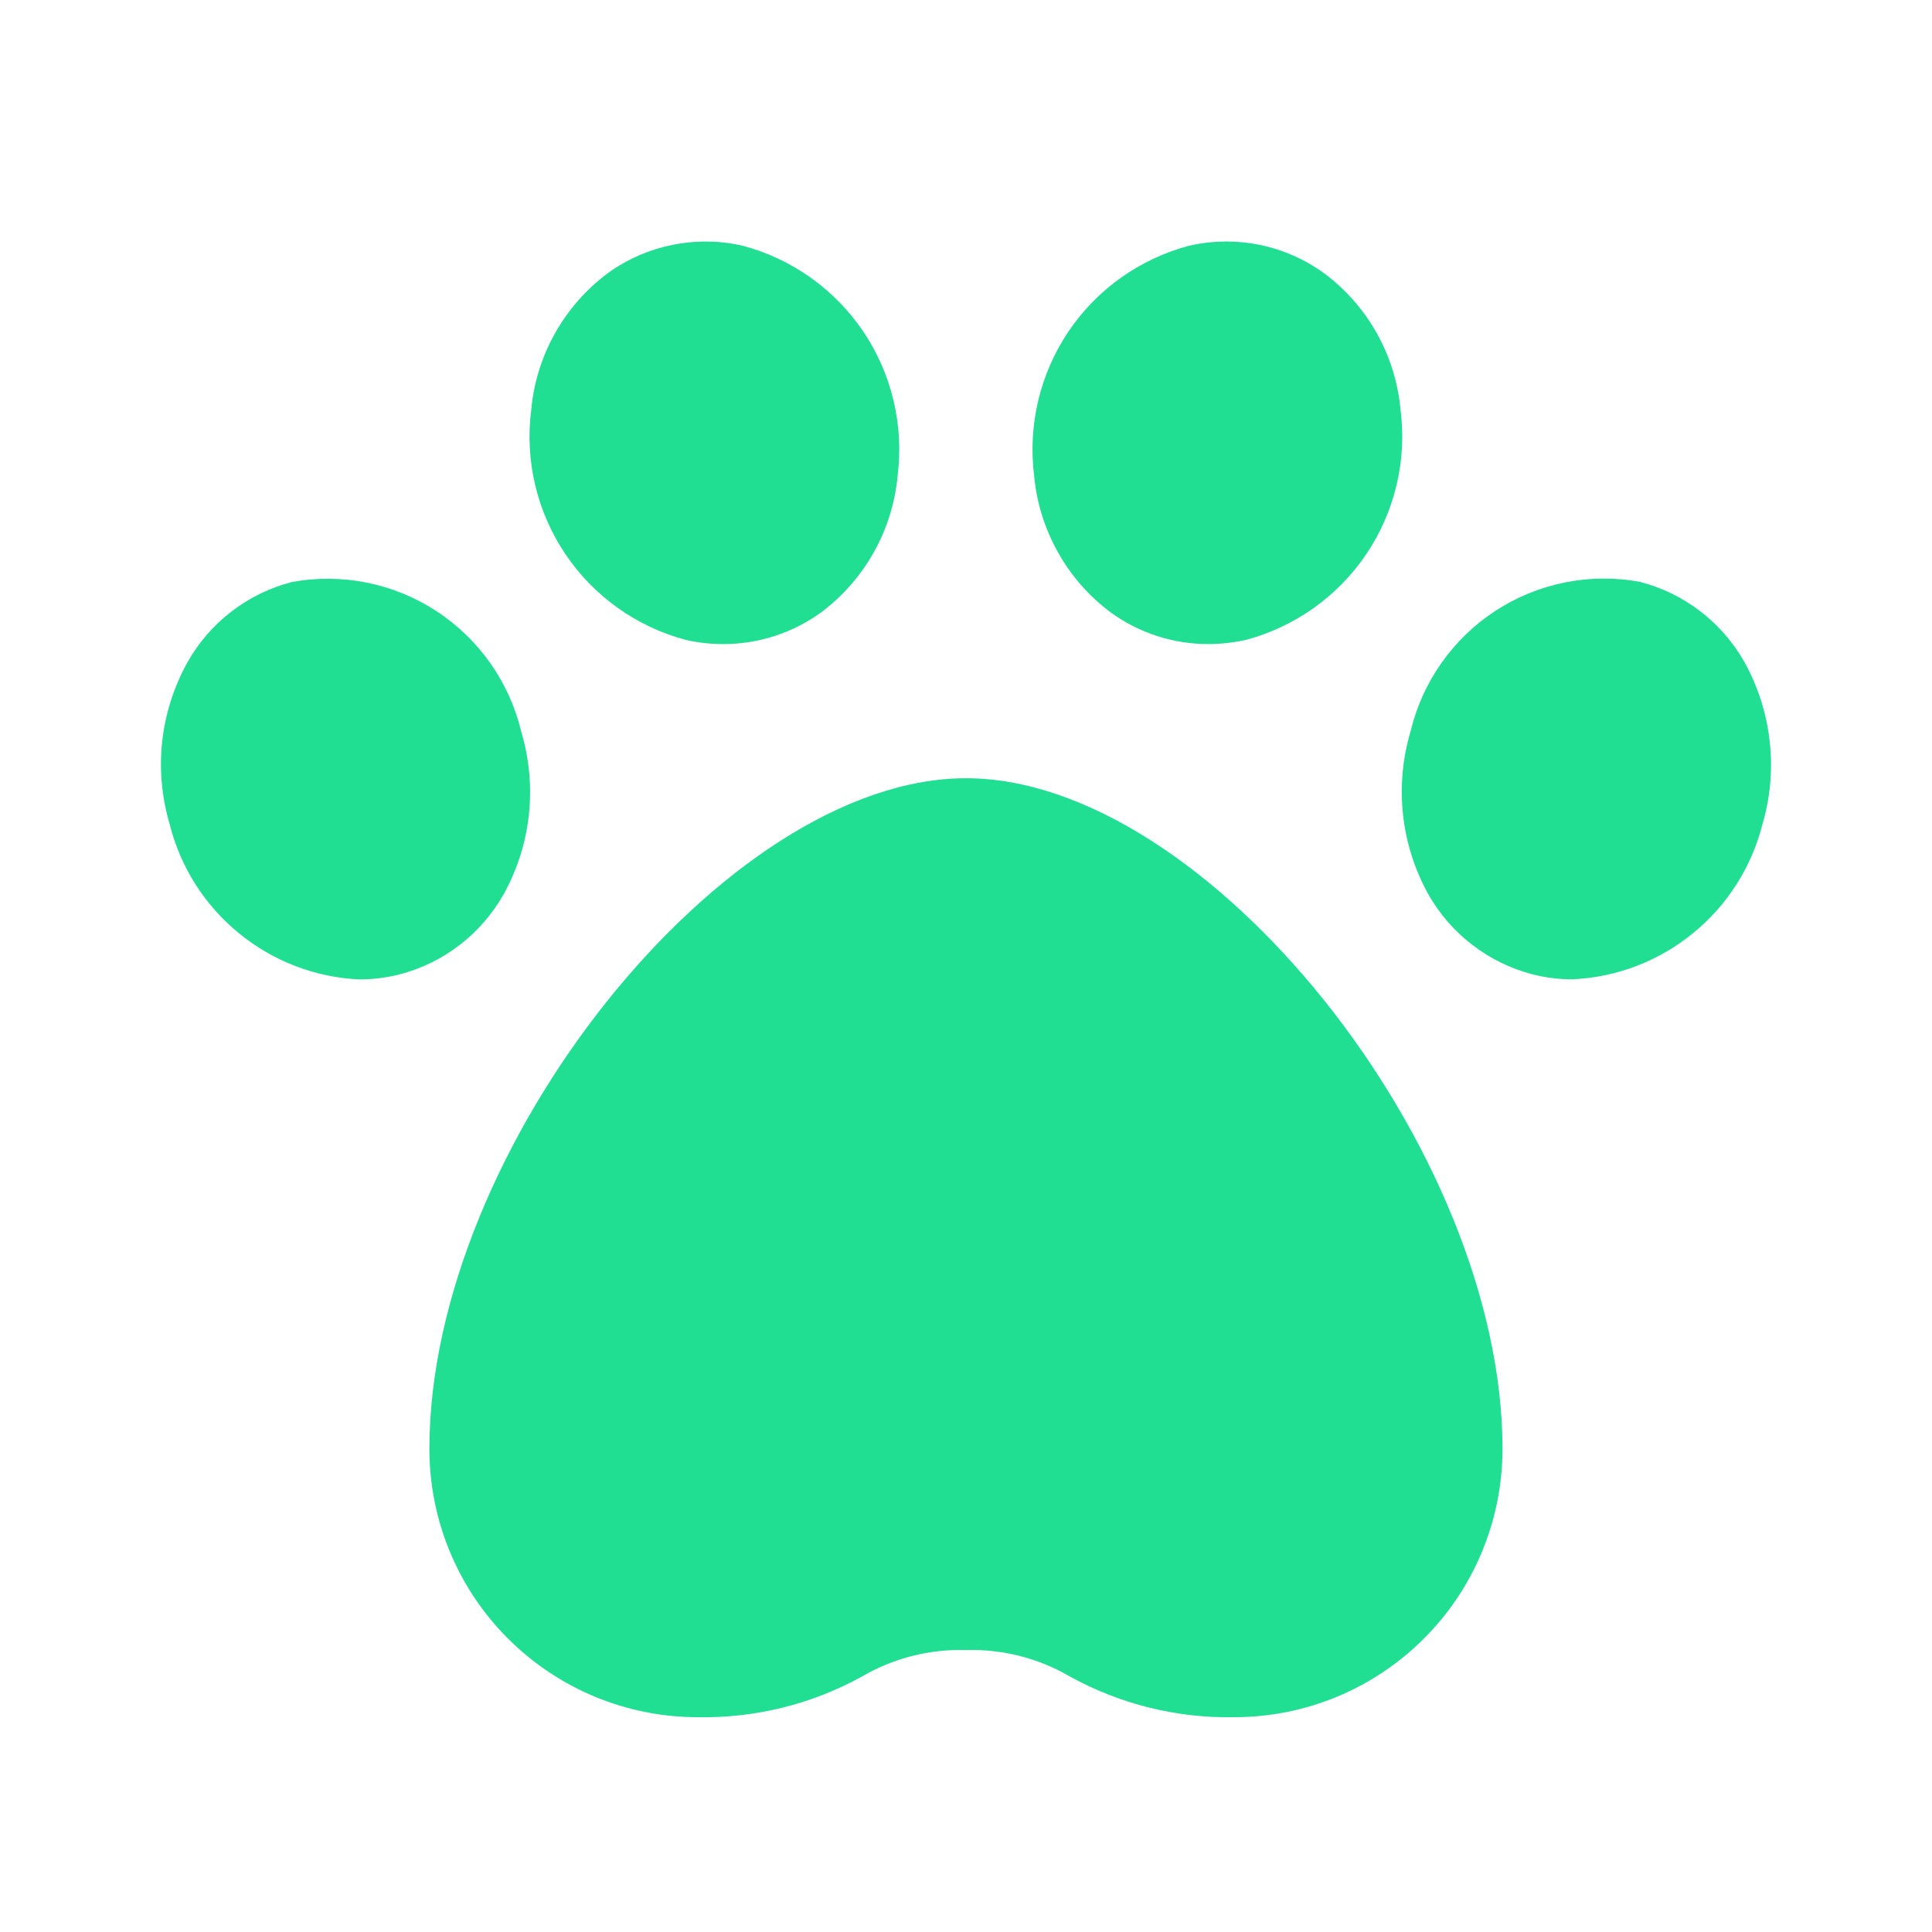 <svg width="16" height="16" viewBox="0 0 16 16" fill="none" xmlns="http://www.w3.org/2000/svg">
<path d="M5.682 5.3C5.784 5.323 5.887 5.334 5.991 5.334C6.283 5.334 6.567 5.241 6.802 5.07C6.981 4.936 7.129 4.766 7.238 4.571C7.347 4.376 7.414 4.16 7.434 3.938C7.486 3.519 7.385 3.095 7.149 2.745C6.913 2.396 6.558 2.143 6.15 2.035C5.958 1.991 5.758 1.989 5.565 2.029C5.372 2.068 5.189 2.149 5.03 2.265C4.851 2.399 4.703 2.569 4.594 2.764C4.485 2.959 4.419 3.175 4.399 3.397C4.346 3.816 4.447 4.24 4.683 4.59C4.919 4.94 5.274 5.192 5.682 5.3V5.3Z" fill="#20DF93"/>
<path d="M4.172 7.404C4.284 7.201 4.355 6.978 4.38 6.747C4.405 6.516 4.383 6.283 4.317 6.06C4.219 5.65 3.968 5.292 3.614 5.061C3.261 4.83 2.832 4.744 2.417 4.82C2.235 4.867 2.065 4.95 1.916 5.065C1.767 5.179 1.643 5.323 1.551 5.487C1.439 5.69 1.368 5.913 1.343 6.143C1.318 6.374 1.34 6.607 1.406 6.829C1.495 7.183 1.696 7.498 1.979 7.729C2.261 7.96 2.61 8.094 2.974 8.111C3.087 8.111 3.199 8.097 3.307 8.07C3.489 8.023 3.659 7.94 3.808 7.825C3.956 7.711 4.08 7.567 4.172 7.404V7.404Z" fill="#20DF93"/>
<path d="M9.196 5.07C9.431 5.242 9.715 5.334 10.007 5.334C10.111 5.334 10.214 5.322 10.316 5.3C10.724 5.191 11.079 4.939 11.315 4.589C11.551 4.239 11.652 3.815 11.599 3.397C11.579 3.174 11.513 2.958 11.404 2.763C11.295 2.568 11.147 2.398 10.968 2.265C10.808 2.148 10.626 2.068 10.433 2.028C10.24 1.989 10.04 1.991 9.848 2.035C9.44 2.143 9.085 2.395 8.849 2.745C8.613 3.095 8.512 3.519 8.564 3.938C8.584 4.16 8.651 4.376 8.76 4.571C8.868 4.766 9.017 4.936 9.196 5.07Z" fill="#20DF93"/>
<path d="M14.448 5.485C14.356 5.322 14.232 5.178 14.083 5.064C13.934 4.949 13.764 4.866 13.582 4.819C13.167 4.742 12.738 4.828 12.384 5.059C12.03 5.29 11.779 5.648 11.681 6.059C11.615 6.282 11.594 6.515 11.619 6.746C11.644 6.976 11.715 7.2 11.827 7.403C11.919 7.567 12.043 7.71 12.192 7.824C12.34 7.939 12.511 8.022 12.692 8.069C12.801 8.097 12.913 8.111 13.026 8.11C13.39 8.093 13.739 7.959 14.021 7.728C14.304 7.498 14.505 7.183 14.595 6.829C14.661 6.607 14.682 6.373 14.656 6.142C14.631 5.912 14.56 5.688 14.448 5.485V5.485Z" fill="#20DF93"/>
<path d="M8 6.445C6.006 6.445 3.556 9.508 3.556 11.999C3.556 12.588 3.79 13.154 4.207 13.57C4.624 13.987 5.189 14.221 5.778 14.221C6.253 14.23 6.721 14.114 7.137 13.885C7.398 13.732 7.697 13.656 8 13.665C8.302 13.656 8.601 13.732 8.862 13.885C9.278 14.114 9.747 14.23 10.221 14.221C10.811 14.221 11.376 13.987 11.792 13.57C12.209 13.154 12.443 12.588 12.443 11.999C12.443 9.508 9.993 6.445 8 6.445Z" fill="#20DF93"/>
</svg>
